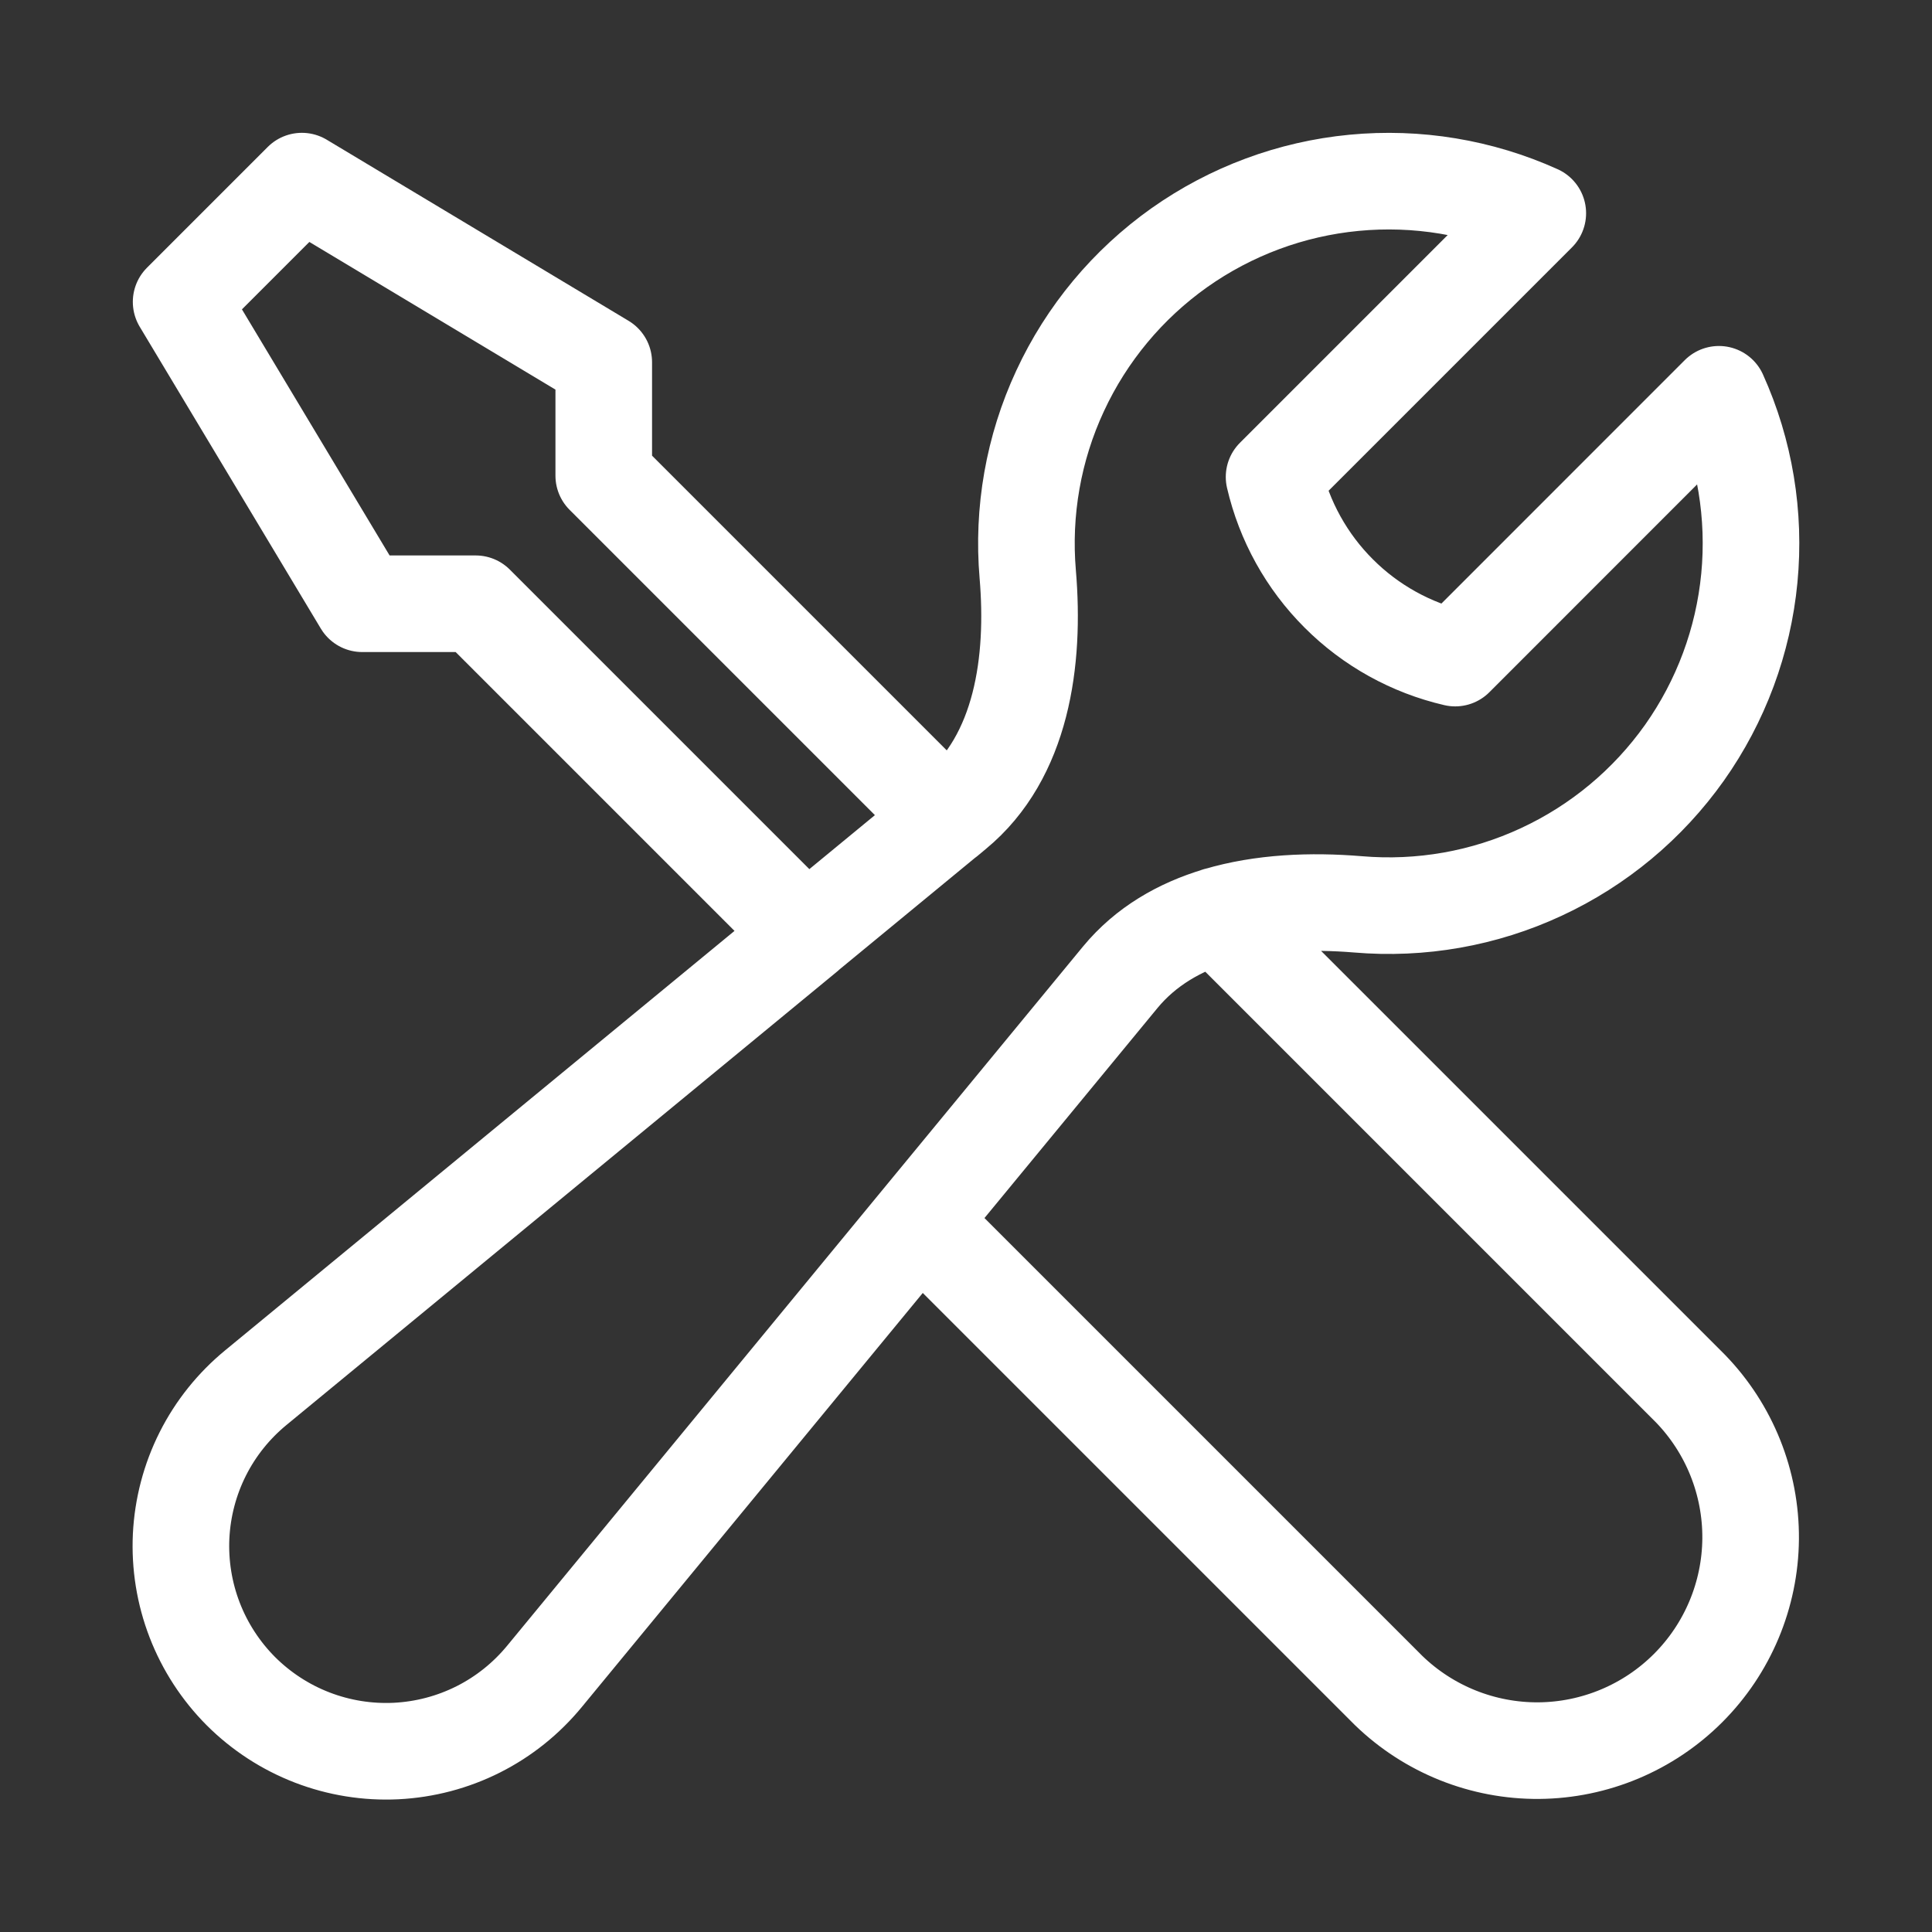 <svg width="24" height="24" viewBox="0 0 24 24" fill="none" xmlns="http://www.w3.org/2000/svg">
<rect x="0" y="0" width="24" height="24" fill="#333333" stroke="none"/>
<path d="M11.42 15.17L17.25 21C17.75 21.484 18.42 21.752 19.116 21.747C19.812 21.741 20.478 21.462 20.97 20.97C21.462 20.478 21.741 19.812 21.747 19.116C21.752 18.42 21.484 17.75 21 17.25L15.123 11.373M11.42 15.17L13.916 12.14C14.233 11.756 14.656 11.514 15.124 11.374C15.674 11.21 16.287 11.186 16.867 11.234C17.649 11.301 18.435 11.163 19.146 10.832C19.858 10.502 20.471 9.991 20.925 9.351C21.378 8.71 21.656 7.963 21.731 7.181C21.806 6.4 21.676 5.613 21.353 4.898L18.077 8.175C17.529 8.048 17.027 7.77 16.63 7.372C16.232 6.975 15.954 6.473 15.827 5.925L19.103 2.649C18.388 2.326 17.601 2.196 16.82 2.271C16.038 2.346 15.291 2.624 14.65 3.077C14.01 3.531 13.499 4.144 13.169 4.856C12.838 5.567 12.7 6.353 12.767 7.135C12.858 8.211 12.696 9.399 11.863 10.085L11.761 10.17M11.42 15.17L6.765 20.823C6.539 21.098 6.259 21.323 5.941 21.483C5.623 21.643 5.276 21.734 4.92 21.752C4.565 21.769 4.21 21.712 3.878 21.584C3.546 21.456 3.245 21.26 2.993 21.009C2.742 20.757 2.546 20.456 2.418 20.124C2.29 19.792 2.233 19.437 2.25 19.082C2.268 18.726 2.359 18.379 2.519 18.061C2.679 17.743 2.904 17.463 3.179 17.237L10.016 11.607L5.909 7.5H4.5L2.25 3.75L3.75 2.25L7.5 4.5V5.909L11.76 10.169L10.015 11.606" stroke="white" stroke-width="1.2" stroke-linecap="round" stroke-linejoin="round"/>
</svg>
